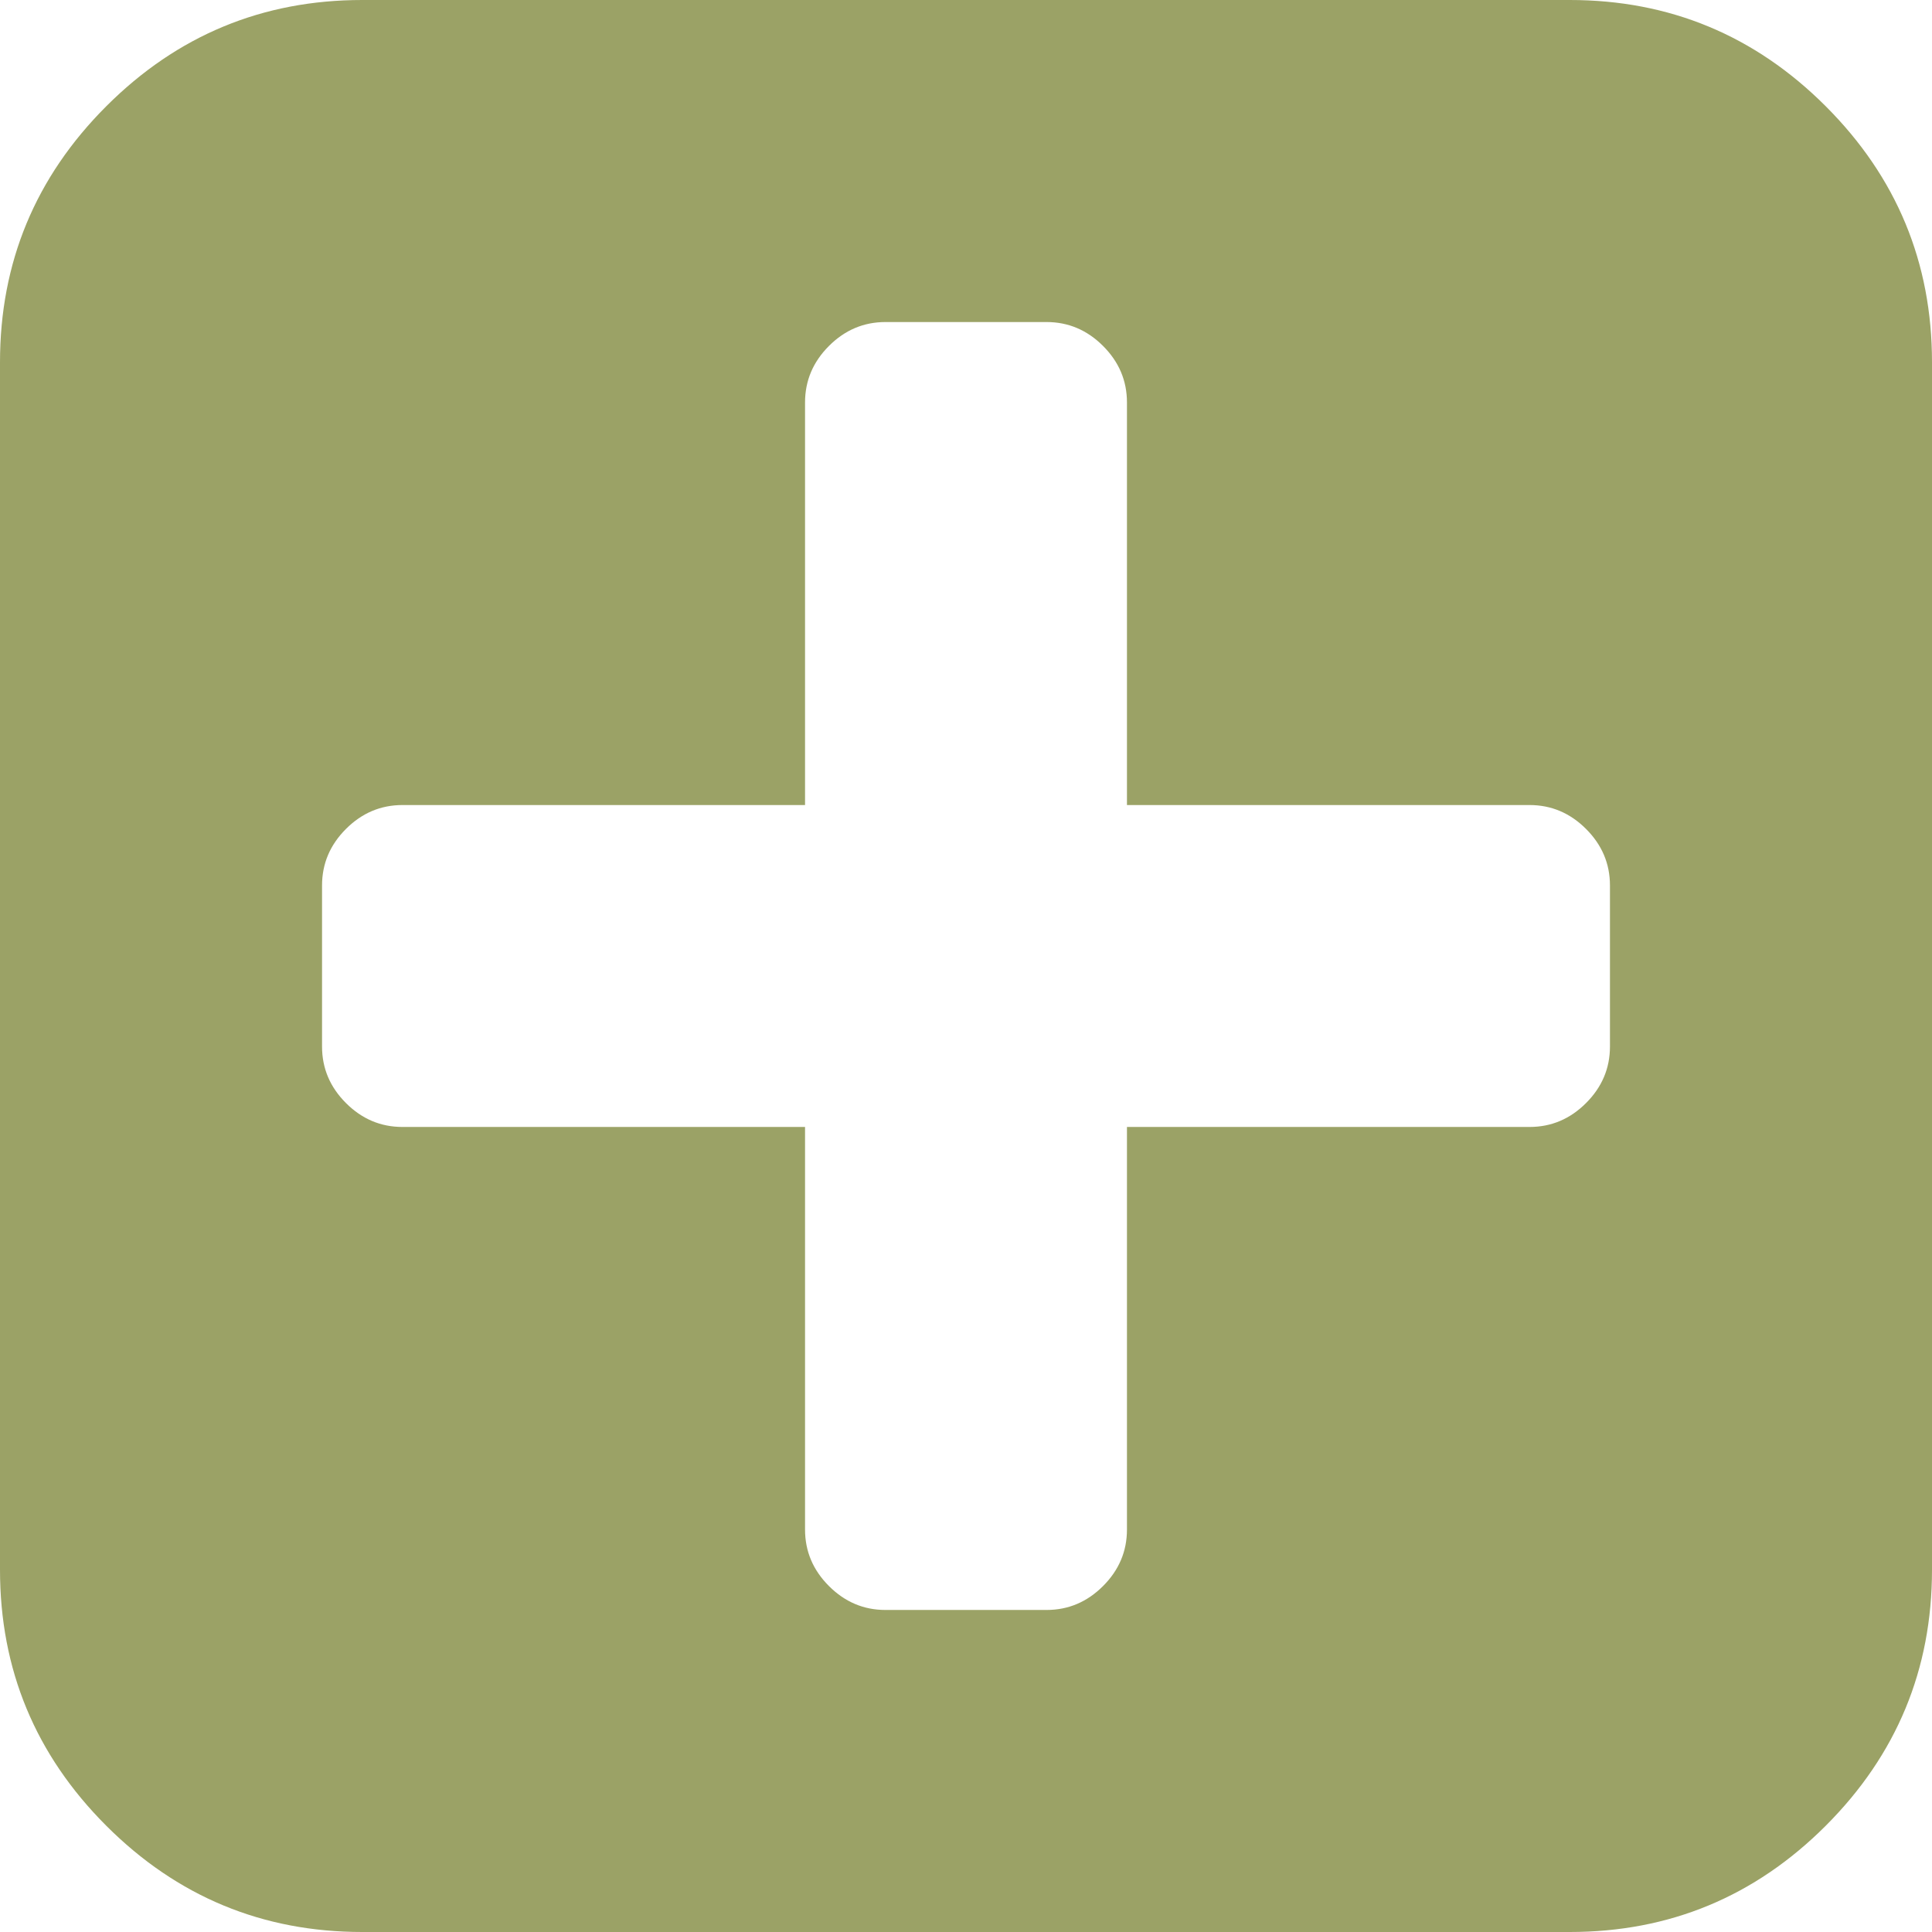 ﻿<?xml version="1.0" encoding="utf-8"?>
<svg version="1.1" xmlns:xlink="http://www.w3.org/1999/xlink" width="16px" height="16px" xmlns="http://www.w3.org/2000/svg">
  <g transform="matrix(1 0 0 1 -164 -174 )">
    <path d="M 13.135 9.135  C 13.267 9.003  13.333 8.847  13.333 8.667  L 13.333 7.333  C 13.333 7.153  13.267 6.997  13.135 6.865  C 13.003 6.733  12.847 6.667  12.667 6.667  L 9.333 6.667  L 9.333 3.333  C 9.333 3.153  9.267 2.997  9.135 2.865  C 9.003 2.733  8.847 2.667  8.667 2.667  L 7.333 2.667  C 7.153 2.667  6.997 2.733  6.865 2.865  C 6.733 2.997  6.667 3.153  6.667 3.333  L 6.667 6.667  L 3.333 6.667  C 3.153 6.667  2.997 6.733  2.865 6.865  C 2.733 6.997  2.667 7.153  2.667 7.333  L 2.667 8.667  C 2.667 8.847  2.733 9.003  2.865 9.135  C 2.997 9.267  3.153 9.333  3.333 9.333  L 6.667 9.333  L 6.667 12.667  C 6.667 12.847  6.733 13.003  6.865 13.135  C 6.997 13.267  7.153 13.333  7.333 13.333  L 8.667 13.333  C 8.847 13.333  9.003 13.267  9.135 13.135  C 9.267 13.003  9.333 12.847  9.333 12.667  L 9.333 9.333  L 12.667 9.333  C 12.847 9.333  13.003 9.267  13.135 9.135  Z M 15.12 0.88  C 15.707 1.467  16 2.174  16 3  L 16 13  C 16 13.826  15.707 14.533  15.12 15.12  C 14.533 15.707  13.826 16  13 16  L 3 16  C 2.174 16  1.467 15.707  0.88 15.12  C 0.293 14.533  0 13.826  0 13  L 0 3  C 0 2.174  0.293 1.467  0.88 0.88  C 1.467 0.293  2.174 0  3 0  L 13 0  C 13.826 0  14.533 0.293  15.12 0.88  Z " fill-rule="nonzero" fill="#9ba266" stroke="none" transform="matrix(1 0 0 1 164 174 )" />
  </g>
</svg>